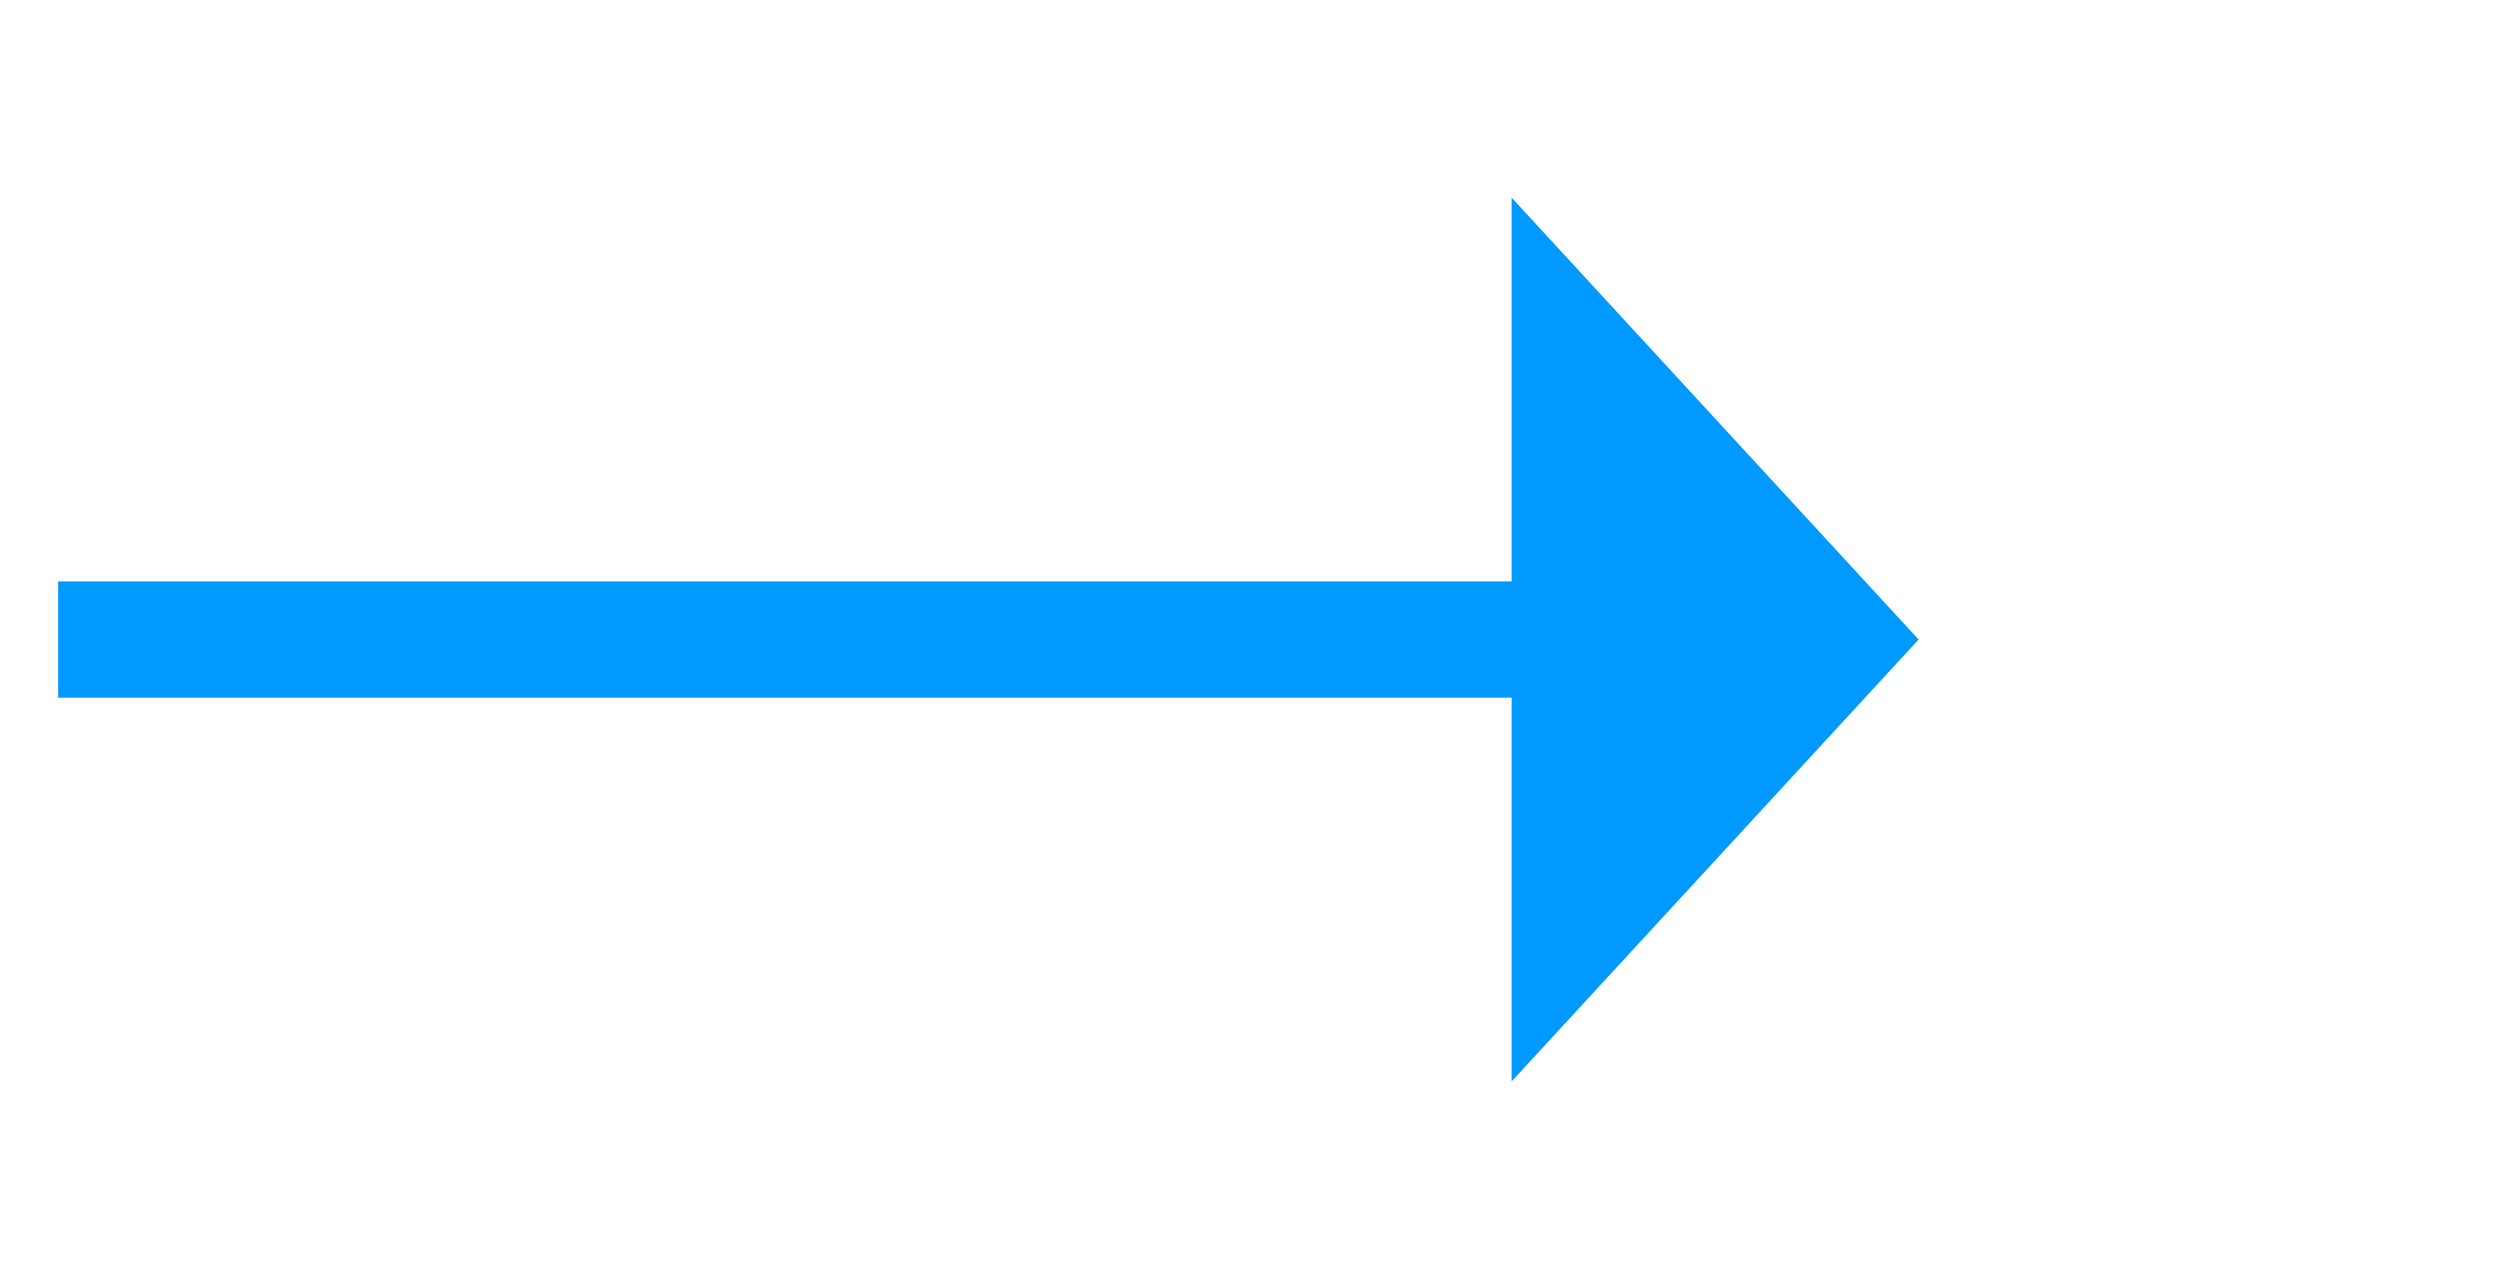 ﻿<?xml version="1.0" encoding="utf-8"?>
<svg version="1.1" width="43px" height="22px" xmlns:xlink="http://www.w3.org/1999/xlink" xmlns="http://www.w3.org/2000/svg">
  <g transform="translate(-717 -674 )">
    <path d="M 743 692.6  L 750 685  L 743 677.4  L 743 692.6  Z " fill-rule="nonzero" fill="#0099ff" stroke="none" />
    <path d="M 718 685  L 744 685  " stroke-width="2" stroke="#0099ff" fill="none" />
  </g>
</svg>
